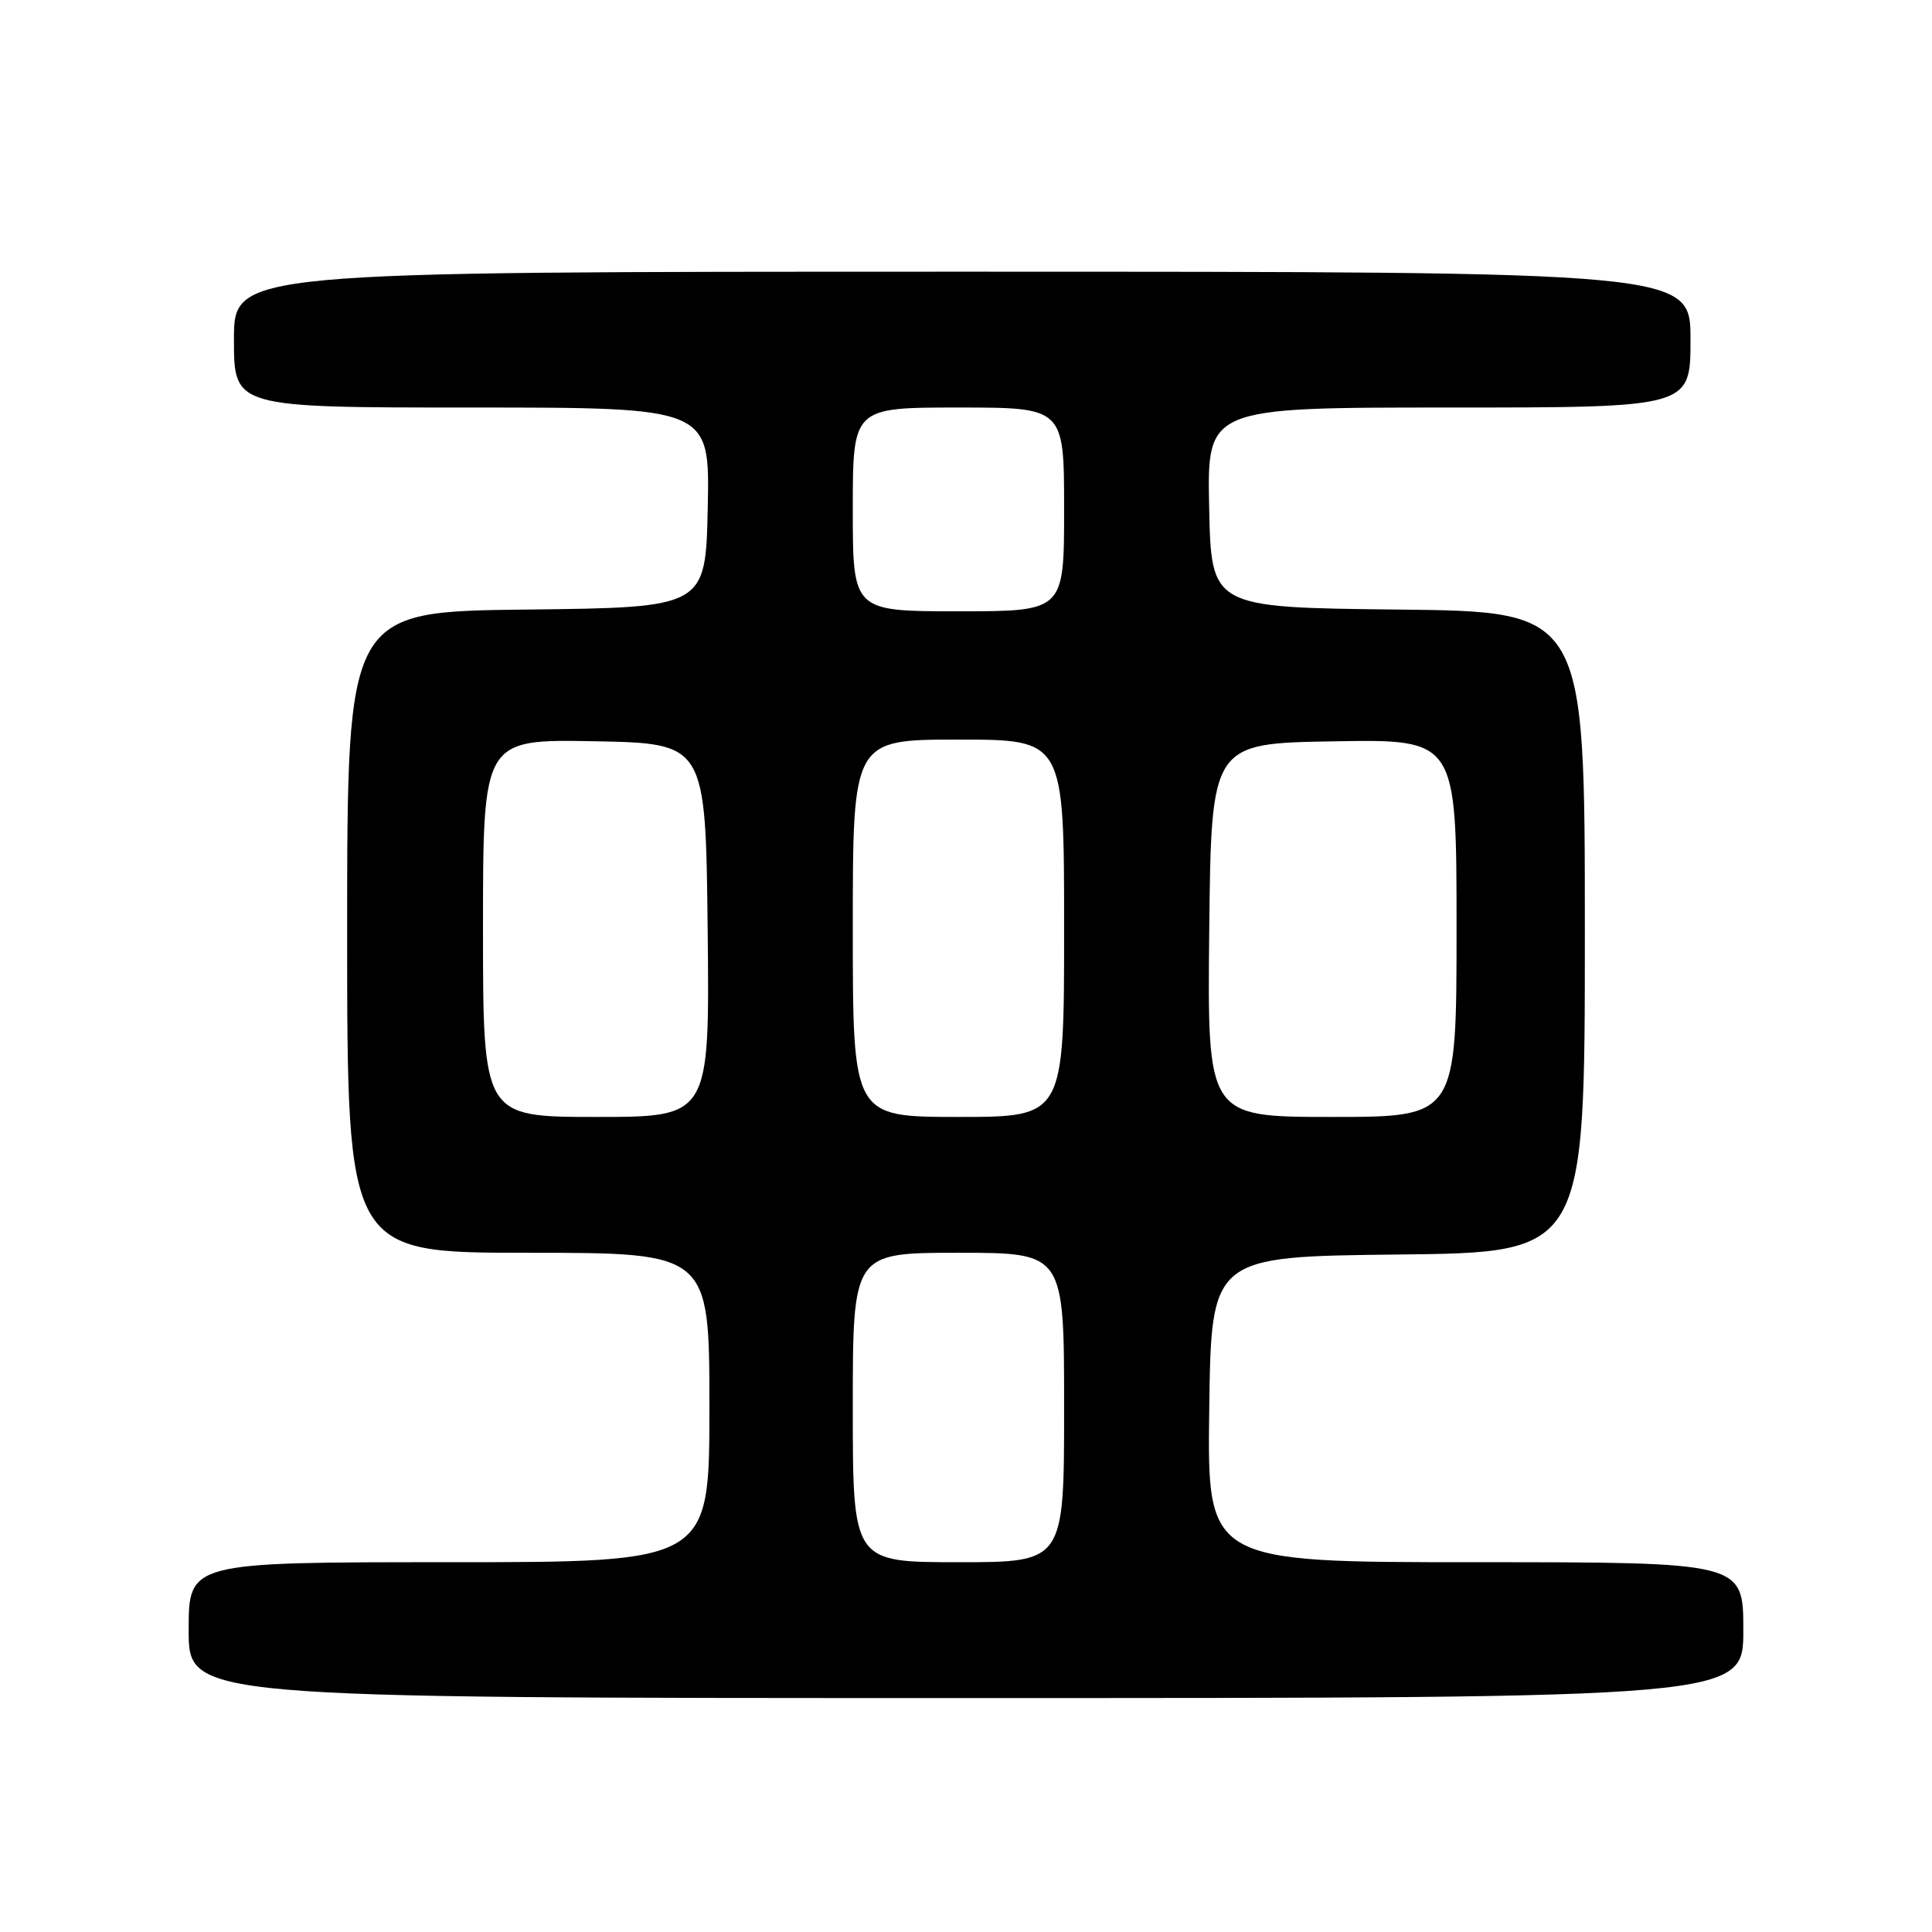 <?xml version="1.0" encoding="UTF-8" standalone="no"?>
<!DOCTYPE svg PUBLIC "-//W3C//DTD SVG 1.1//EN" "http://www.w3.org/Graphics/SVG/1.1/DTD/svg11.dtd" >
<svg xmlns="http://www.w3.org/2000/svg" xmlns:xlink="http://www.w3.org/1999/xlink" version="1.1" viewBox="0 0 256 256">
 <g >
 <path fill="currentColor"
d=" M 231.00 216.00 C 231.00 207.00 231.00 207.00 195.48 207.00 C 159.96 207.00 159.96 207.00 160.23 186.75 C 160.50 166.50 160.50 166.50 185.25 166.23 C 210.00 165.97 210.00 165.97 210.00 123.50 C 210.00 81.03 210.00 81.03 185.25 80.77 C 160.50 80.50 160.50 80.50 160.22 67.25 C 159.94 54.00 159.94 54.00 191.97 54.00 C 224.00 54.00 224.00 54.00 224.00 45.00 C 224.00 36.00 224.00 36.00 127.50 36.00 C 31.00 36.00 31.00 36.00 31.00 45.00 C 31.00 54.00 31.00 54.00 62.53 54.00 C 94.06 54.00 94.06 54.00 93.78 67.25 C 93.50 80.50 93.50 80.50 69.75 80.77 C 46.00 81.04 46.00 81.04 46.00 123.52 C 46.00 166.00 46.00 166.00 70.00 166.00 C 94.00 166.00 94.00 166.00 94.00 186.50 C 94.00 207.00 94.00 207.00 59.50 207.00 C 25.00 207.00 25.00 207.00 25.00 216.00 C 25.00 225.00 25.00 225.00 128.00 225.00 C 231.00 225.00 231.00 225.00 231.00 216.00 Z  M 113.00 186.50 C 113.00 166.00 113.00 166.00 127.00 166.00 C 141.00 166.00 141.00 166.00 141.00 186.50 C 141.00 207.00 141.00 207.00 127.00 207.00 C 113.00 207.00 113.00 207.00 113.00 186.50 Z  M 64.00 122.97 C 64.00 97.95 64.00 97.95 78.75 98.22 C 93.50 98.50 93.50 98.50 93.77 123.25 C 94.03 148.00 94.03 148.00 79.02 148.00 C 64.00 148.00 64.00 148.00 64.00 122.97 Z  M 113.00 123.00 C 113.00 98.00 113.00 98.00 127.00 98.00 C 141.00 98.00 141.00 98.00 141.00 123.00 C 141.00 148.00 141.00 148.00 127.00 148.00 C 113.00 148.00 113.00 148.00 113.00 123.00 Z  M 160.23 123.25 C 160.50 98.50 160.50 98.50 176.75 98.23 C 193.00 97.95 193.00 97.95 193.00 122.98 C 193.00 148.00 193.00 148.00 176.48 148.00 C 159.97 148.00 159.97 148.00 160.23 123.25 Z  M 113.00 67.50 C 113.00 54.00 113.00 54.00 127.00 54.00 C 141.00 54.00 141.00 54.00 141.00 67.50 C 141.00 81.00 141.00 81.00 127.00 81.00 C 113.00 81.00 113.00 81.00 113.00 67.50 Z "/>
</g>
</svg>